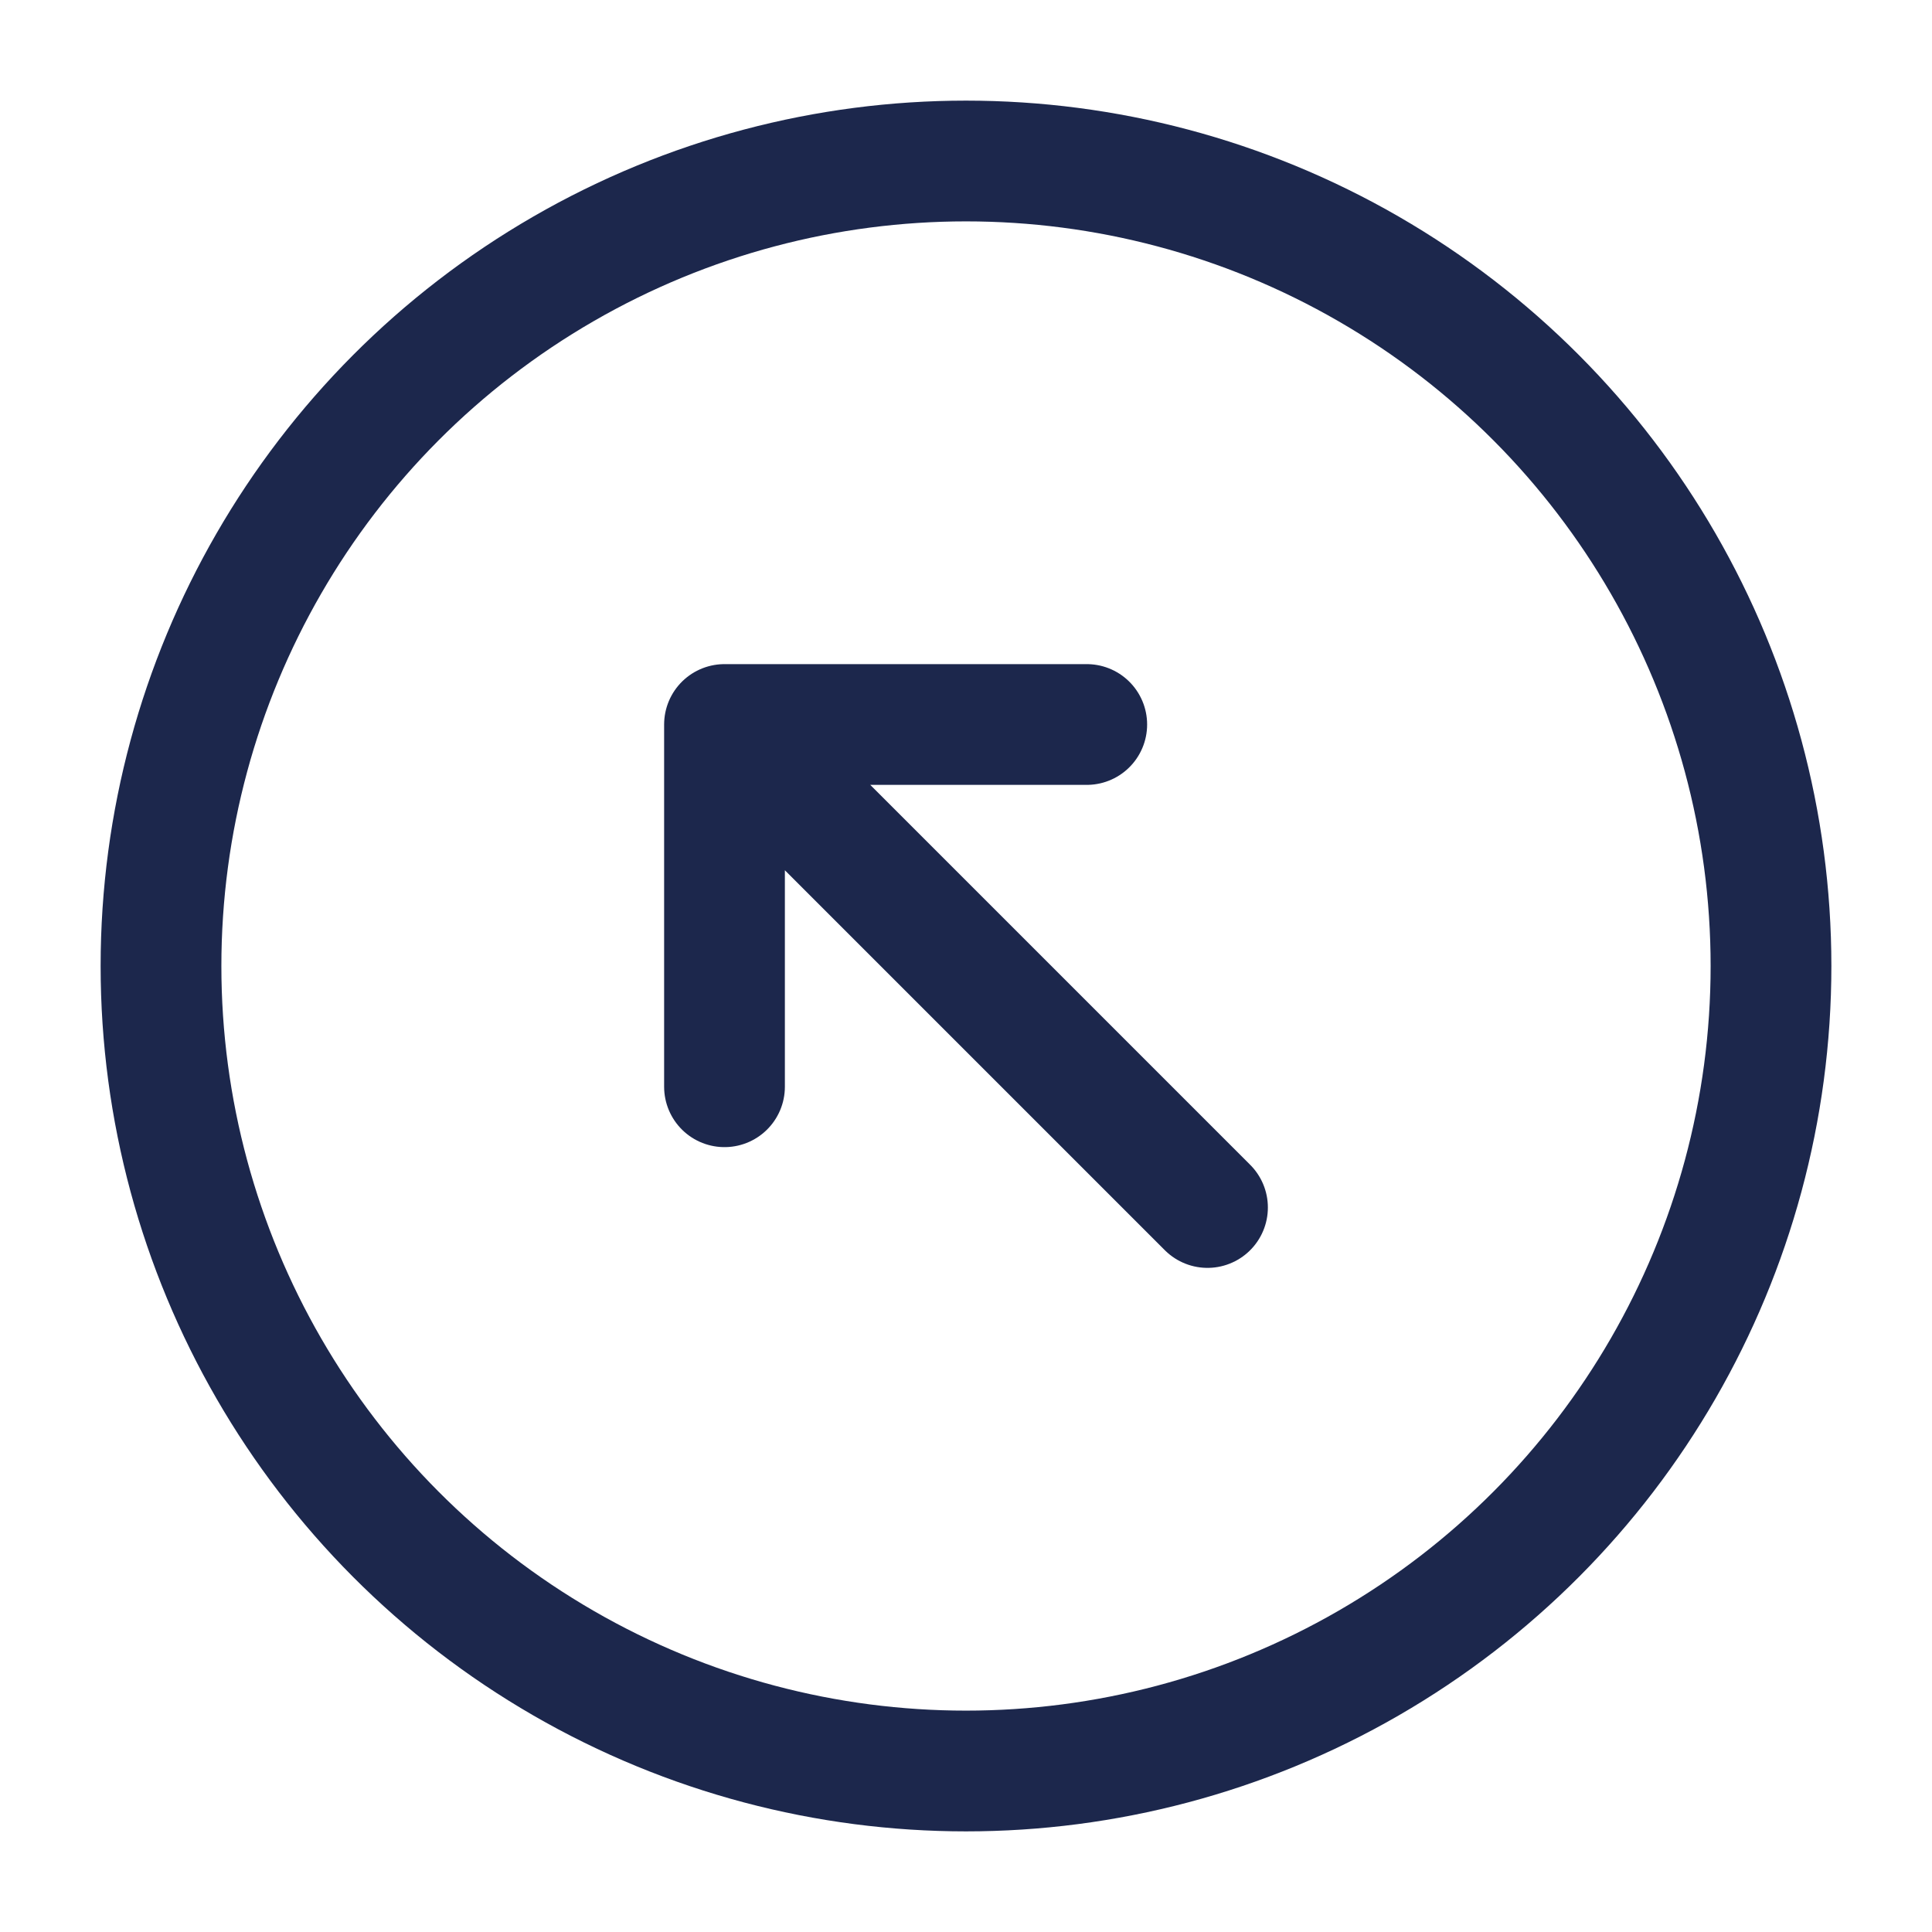 <svg width="24" height="24" viewBox="0 0 24 24" fill="none" xmlns="http://www.w3.org/2000/svg">
<circle cx="12" cy="12" r="10" stroke="#1C274C" stroke-width="1.5"/>
<path d="M15 15L9 9M9 9H13.5M9 9V13.5" stroke="#1C274C" stroke-width="1.5" stroke-linecap="round" stroke-linejoin="round"/>
</svg>
